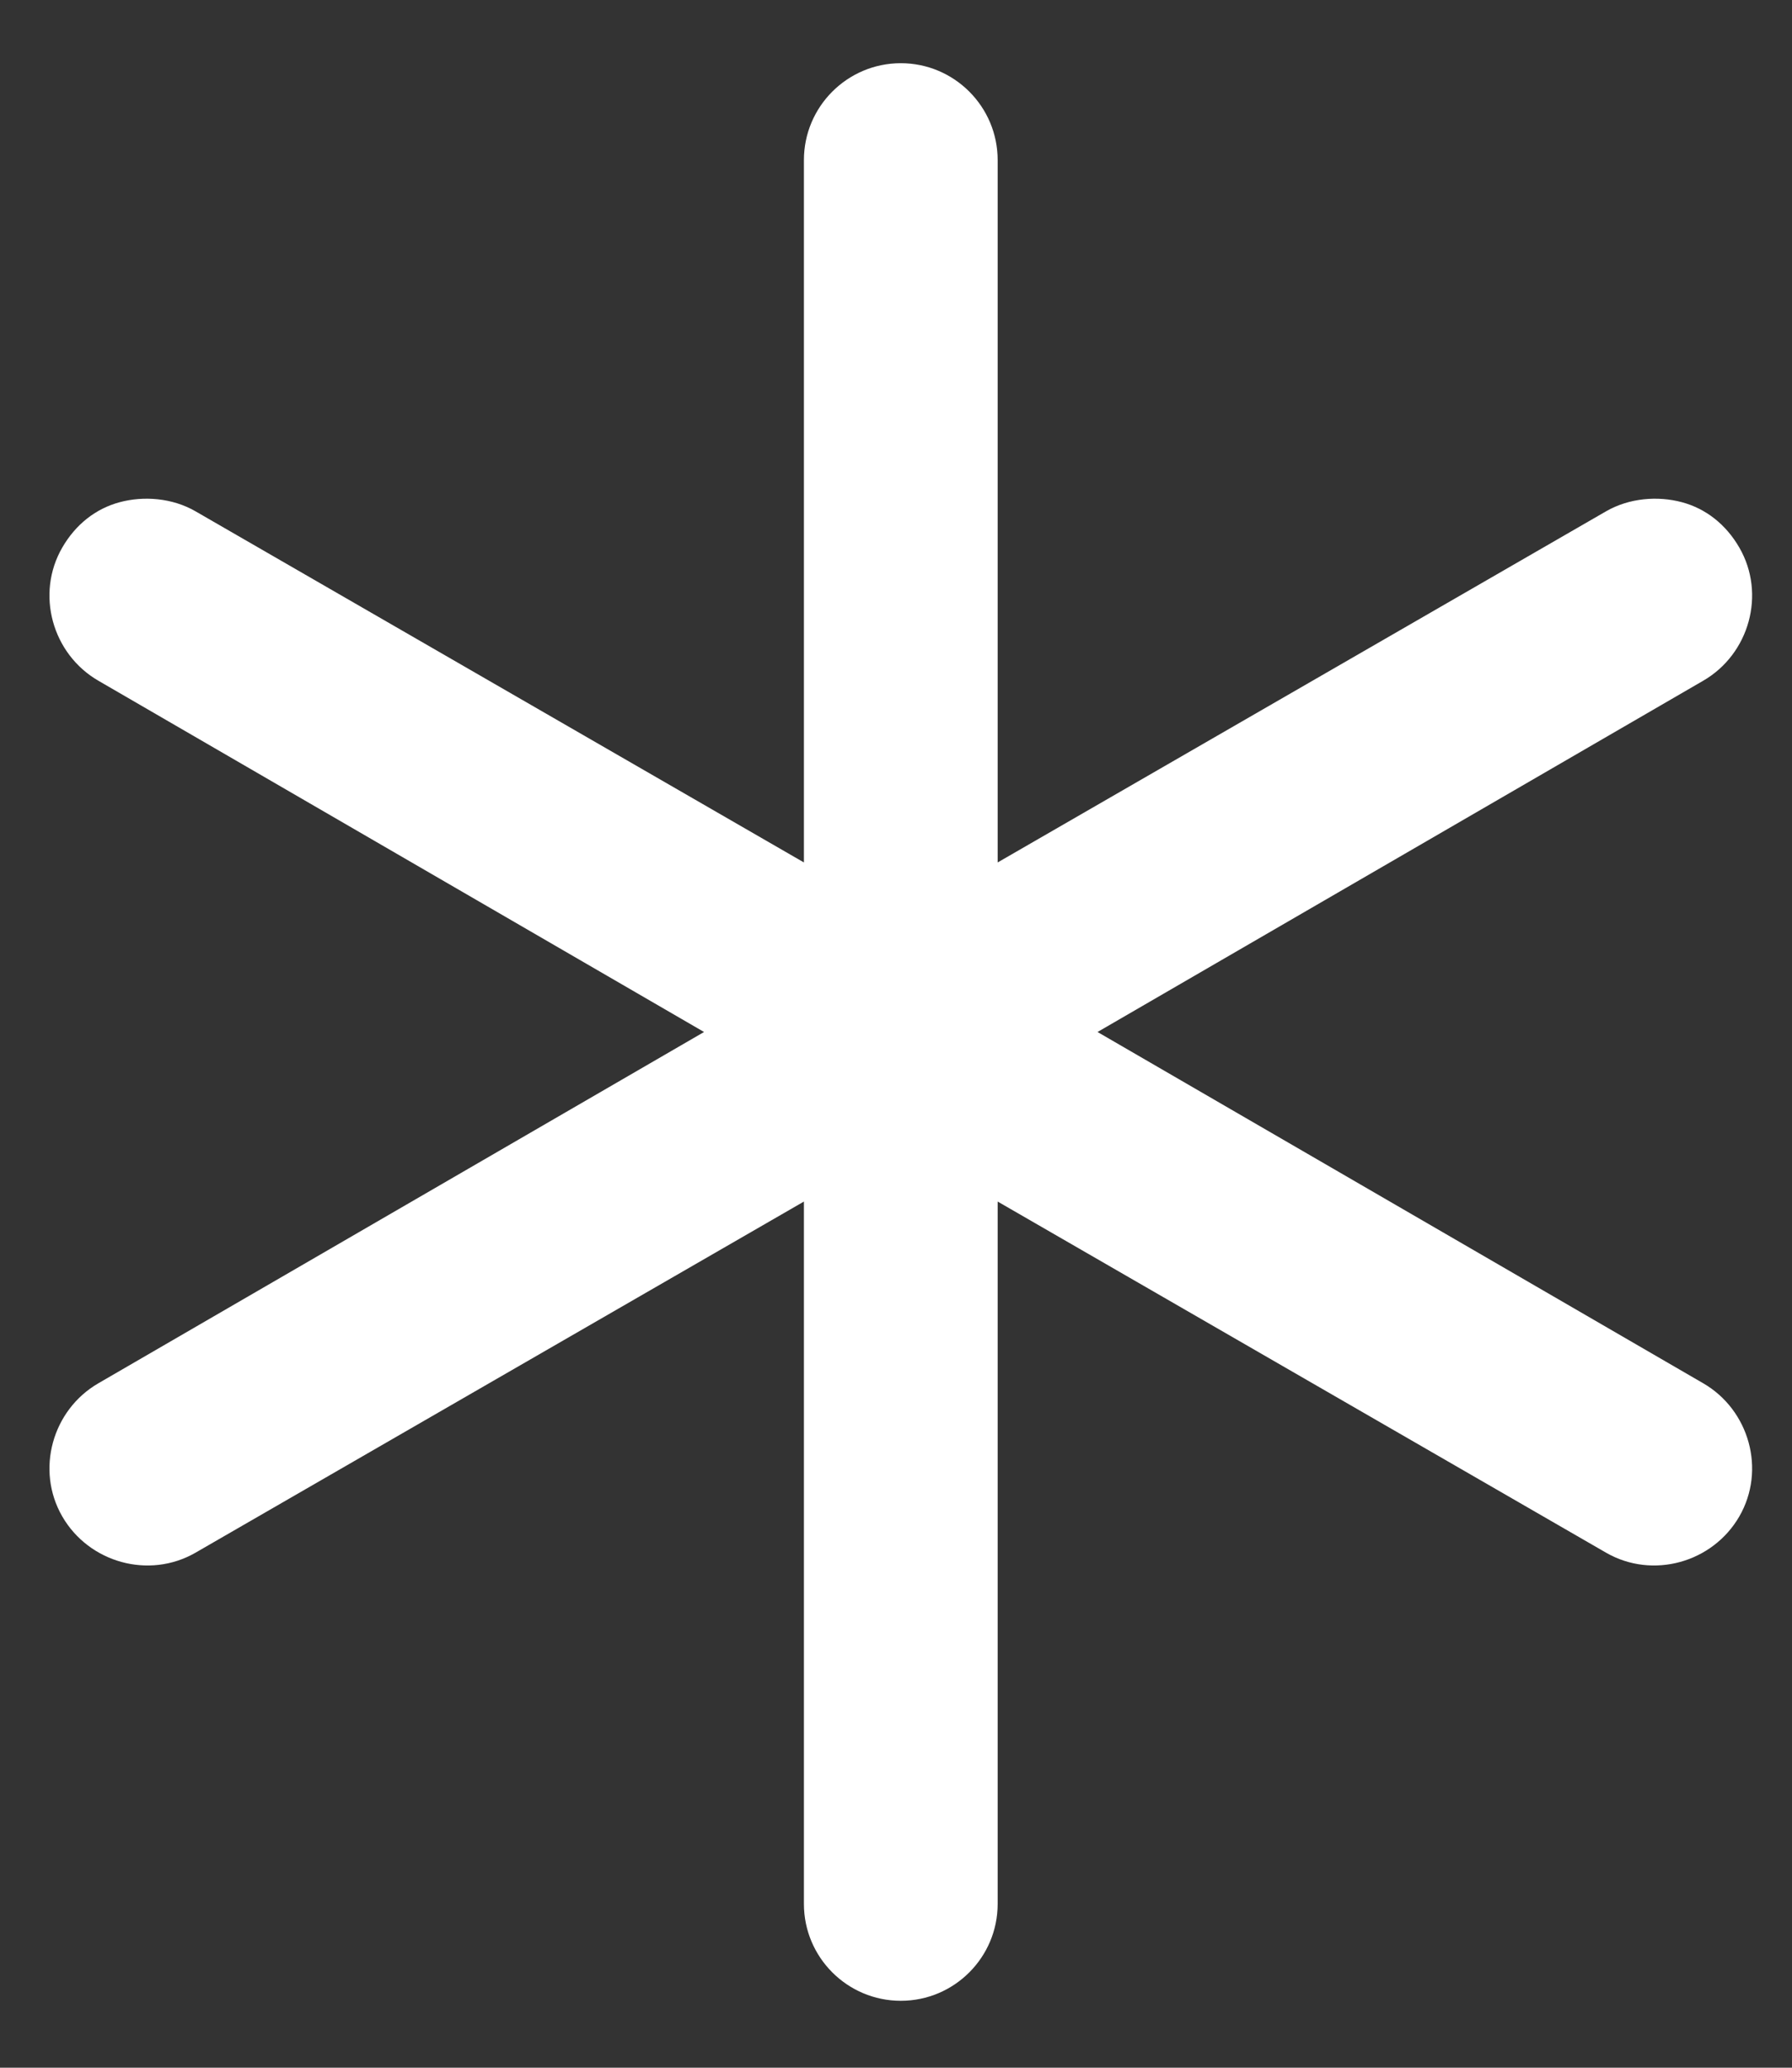 <svg width="26" height="30" viewBox="0 0 26 30" fill="none" xmlns="http://www.w3.org/2000/svg">
<rect x="0" y="0" width="26" height="30" fill="#333333" stroke="none"/>
<path d="M13.07 0.917C12.294 0.917 11.664 1.547 11.664 2.323V12.513L2.836 7.418C2.5 7.224 2.085 7.193 1.738 7.286C1.389 7.379 1.097 7.609 0.903 7.945C0.515 8.617 0.757 9.49 1.43 9.878L10.215 14.973L1.43 20.068C0.757 20.456 0.515 21.329 0.903 22.001C1.291 22.673 2.162 22.916 2.836 22.528L11.664 17.433V27.623C11.664 28.399 12.294 29.029 13.07 29.029C13.845 29.029 14.475 28.399 14.475 27.623V17.433L23.303 22.528C23.977 22.916 24.848 22.673 25.236 22.001C25.624 21.329 25.382 20.456 24.709 20.068L15.924 14.973L24.709 9.878C25.382 9.49 25.624 8.617 25.236 7.945C25.042 7.609 24.75 7.379 24.401 7.286C24.054 7.193 23.64 7.224 23.303 7.418L14.475 12.513V2.323C14.475 1.547 13.845 0.917 13.07 0.917Z" fill="white"/>
</svg>
